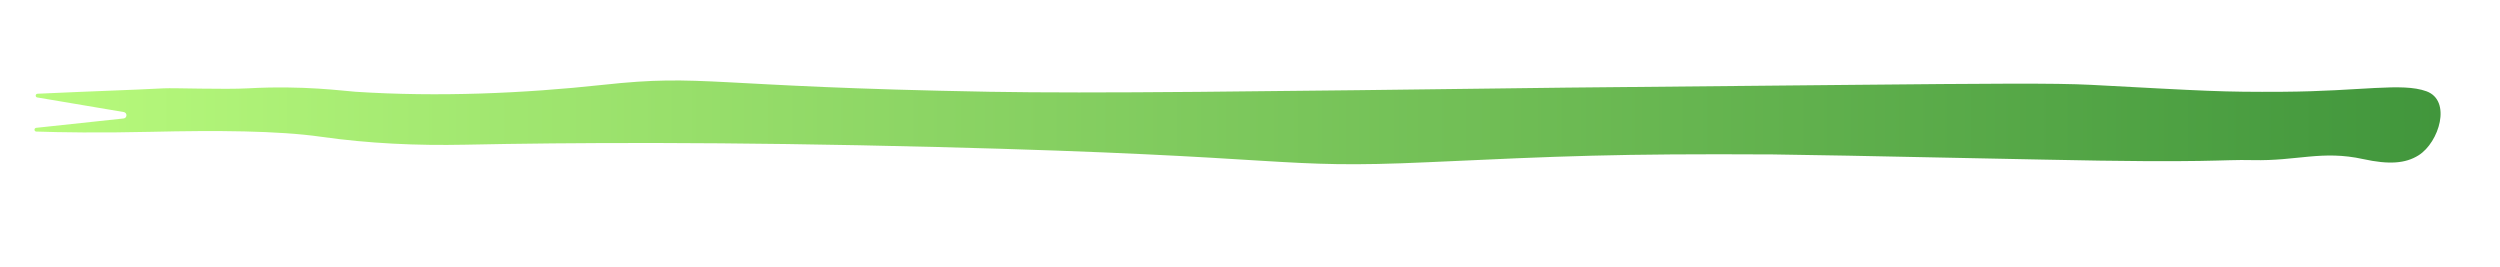 <?xml version="1.0" encoding="utf-8"?>
<!-- Generator: Adobe Illustrator 24.0.0, SVG Export Plug-In . SVG Version: 6.00 Build 0)  -->
<svg version="1.1" id="Calque_1" xmlns="http://www.w3.org/2000/svg" xmlns:xlink="http://www.w3.org/1999/xlink" x="0px" y="0px"
	 viewBox="0 0 1169 125" style="enable-background:new 0 0 1169 125;" xml:space="preserve">
<style type="text/css">
	.st0{fill:url(#SVGID_1_);}
</style>
<linearGradient id="SVGID_1_" gradientUnits="userSpaceOnUse" x1="16.136" y1="57.218" x2="1141.216" y2="57.218">
	<stop  offset="0" style="stop-color:#B8FA7C"/>
	<stop  offset="1" style="stop-color:#41963C"/>
</linearGradient>
<path class="st0" d="M17.42,45.57c-1.04-0.17-0.93-1.69,0.12-1.74c29.86-1.36,41.71-1.64,59.09-2.53c4.67-0.24,28.21,0.62,39.47,0
	c26-1.43,44.38,1.24,50.16,1.61c38.55,2.5,78.66,0.78,115.58-3.23c48.16-5.23,47.97,0.89,180.8,3.23
	c48.44,0.85,122.26-0.08,269.9-1.94c4.95-0.06,47.85-0.47,133.66-1.29c63.11-0.6,95.01-0.89,111.71,0
	c54.41,2.89,60.67,3.42,89.75,3.23c36.64-0.24,55.44-4.39,66.91-0.24c11.94,4.32,5.99,23.88-3.63,29.94
	c-6.18,3.89-13.95,4.4-25.91,1.78c-19.3-4.23-30.99,0.97-51.58,0.48c-15.91-0.37-18.06,1.46-98.07-0.24
	c-80.14-1.7-120.69-2.39-126.4-2.42c-73.28-0.41-98.76,0.78-161.02,3.63c-72.77,3.34-60.29-2.82-229.87-7.1
	c-100.49-2.54-172.2-2.08-220.57-1.08c-22.56,0.47-45.14-0.54-67.48-3.72c-20.06-2.86-48.91-3.01-79.36-2.3
	c-24.53,0.57-42.84,0.24-53.71-0.12c-1.09-0.04-1.13-1.63-0.05-1.75l40.85-4.37c1.76-0.19,1.83-2.71,0.09-3.01L17.42,45.57z"/>
</svg>
